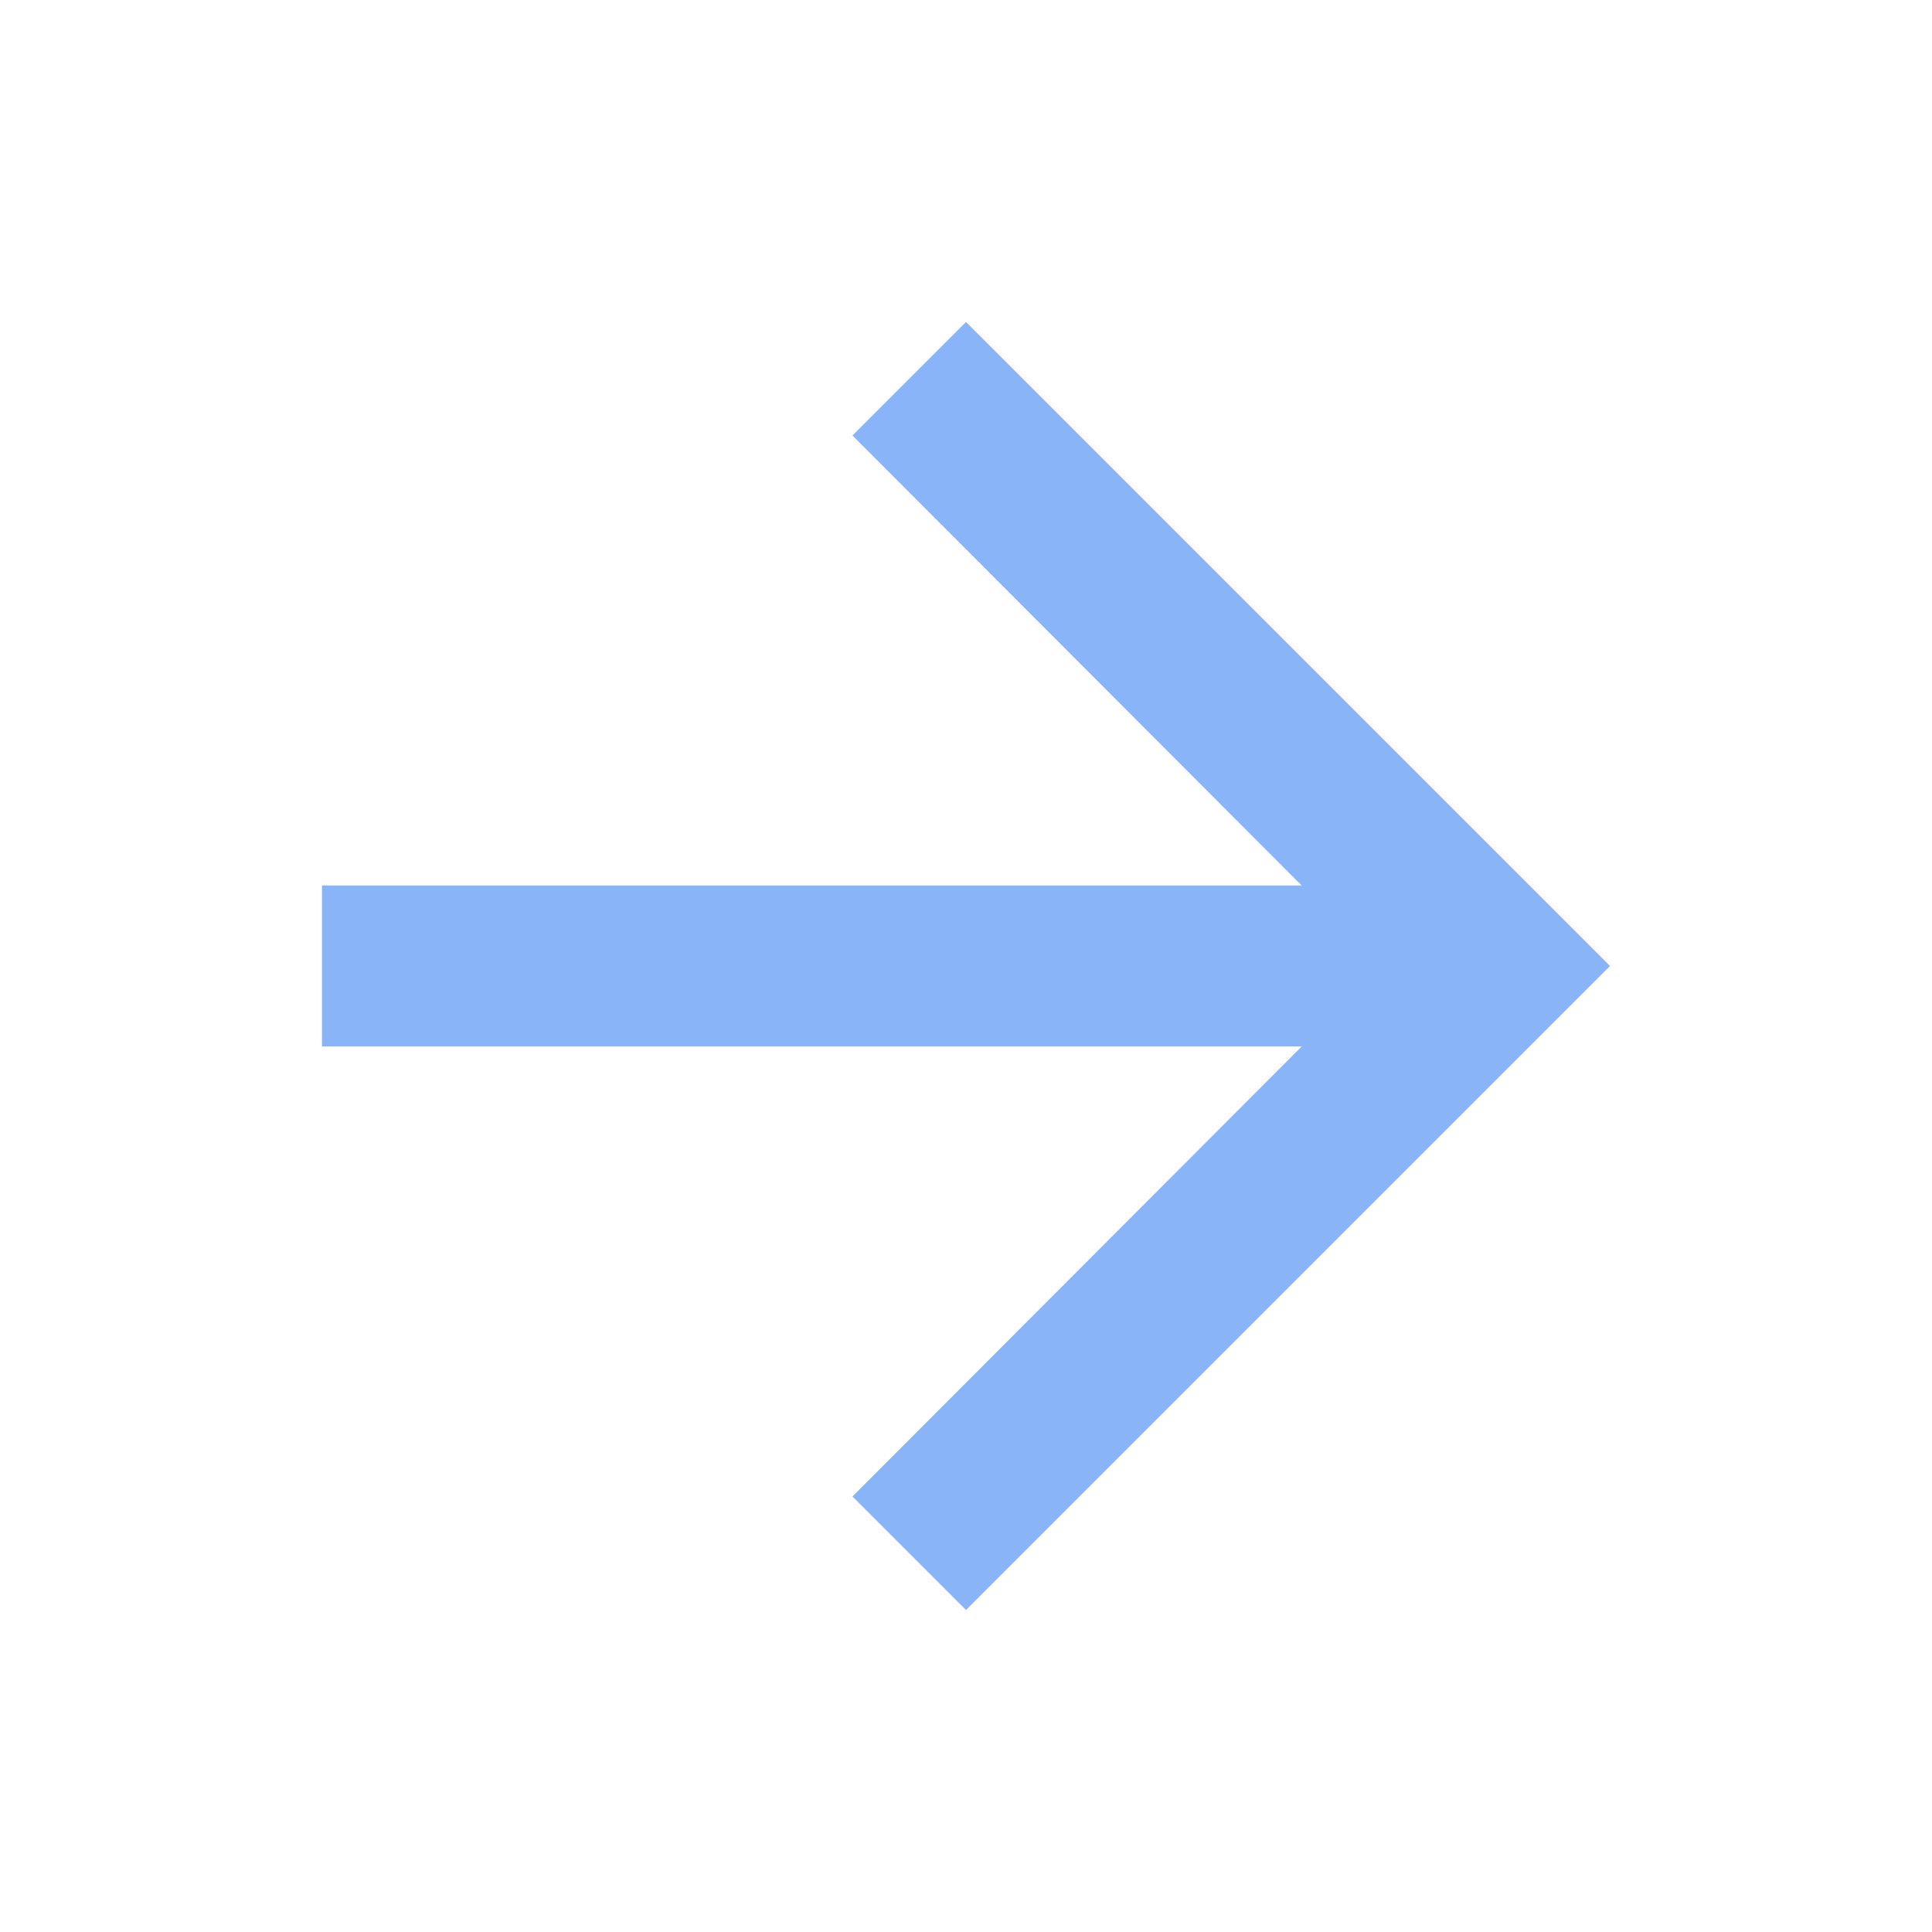 <?xml version="1.0" encoding="utf-8"?><svg xmlns="http://www.w3.org/2000/svg" height="24" width="24" fill="#8ab4f8" viewBox="0 0 24 24"><path d="M0 0h24v24H0V0z" fill="none"/><path d="M12 4l-1.41 1.41L16.17 11H4v2h12.17l-5.58 5.59L12 20l8-8-8-8z"/></svg>